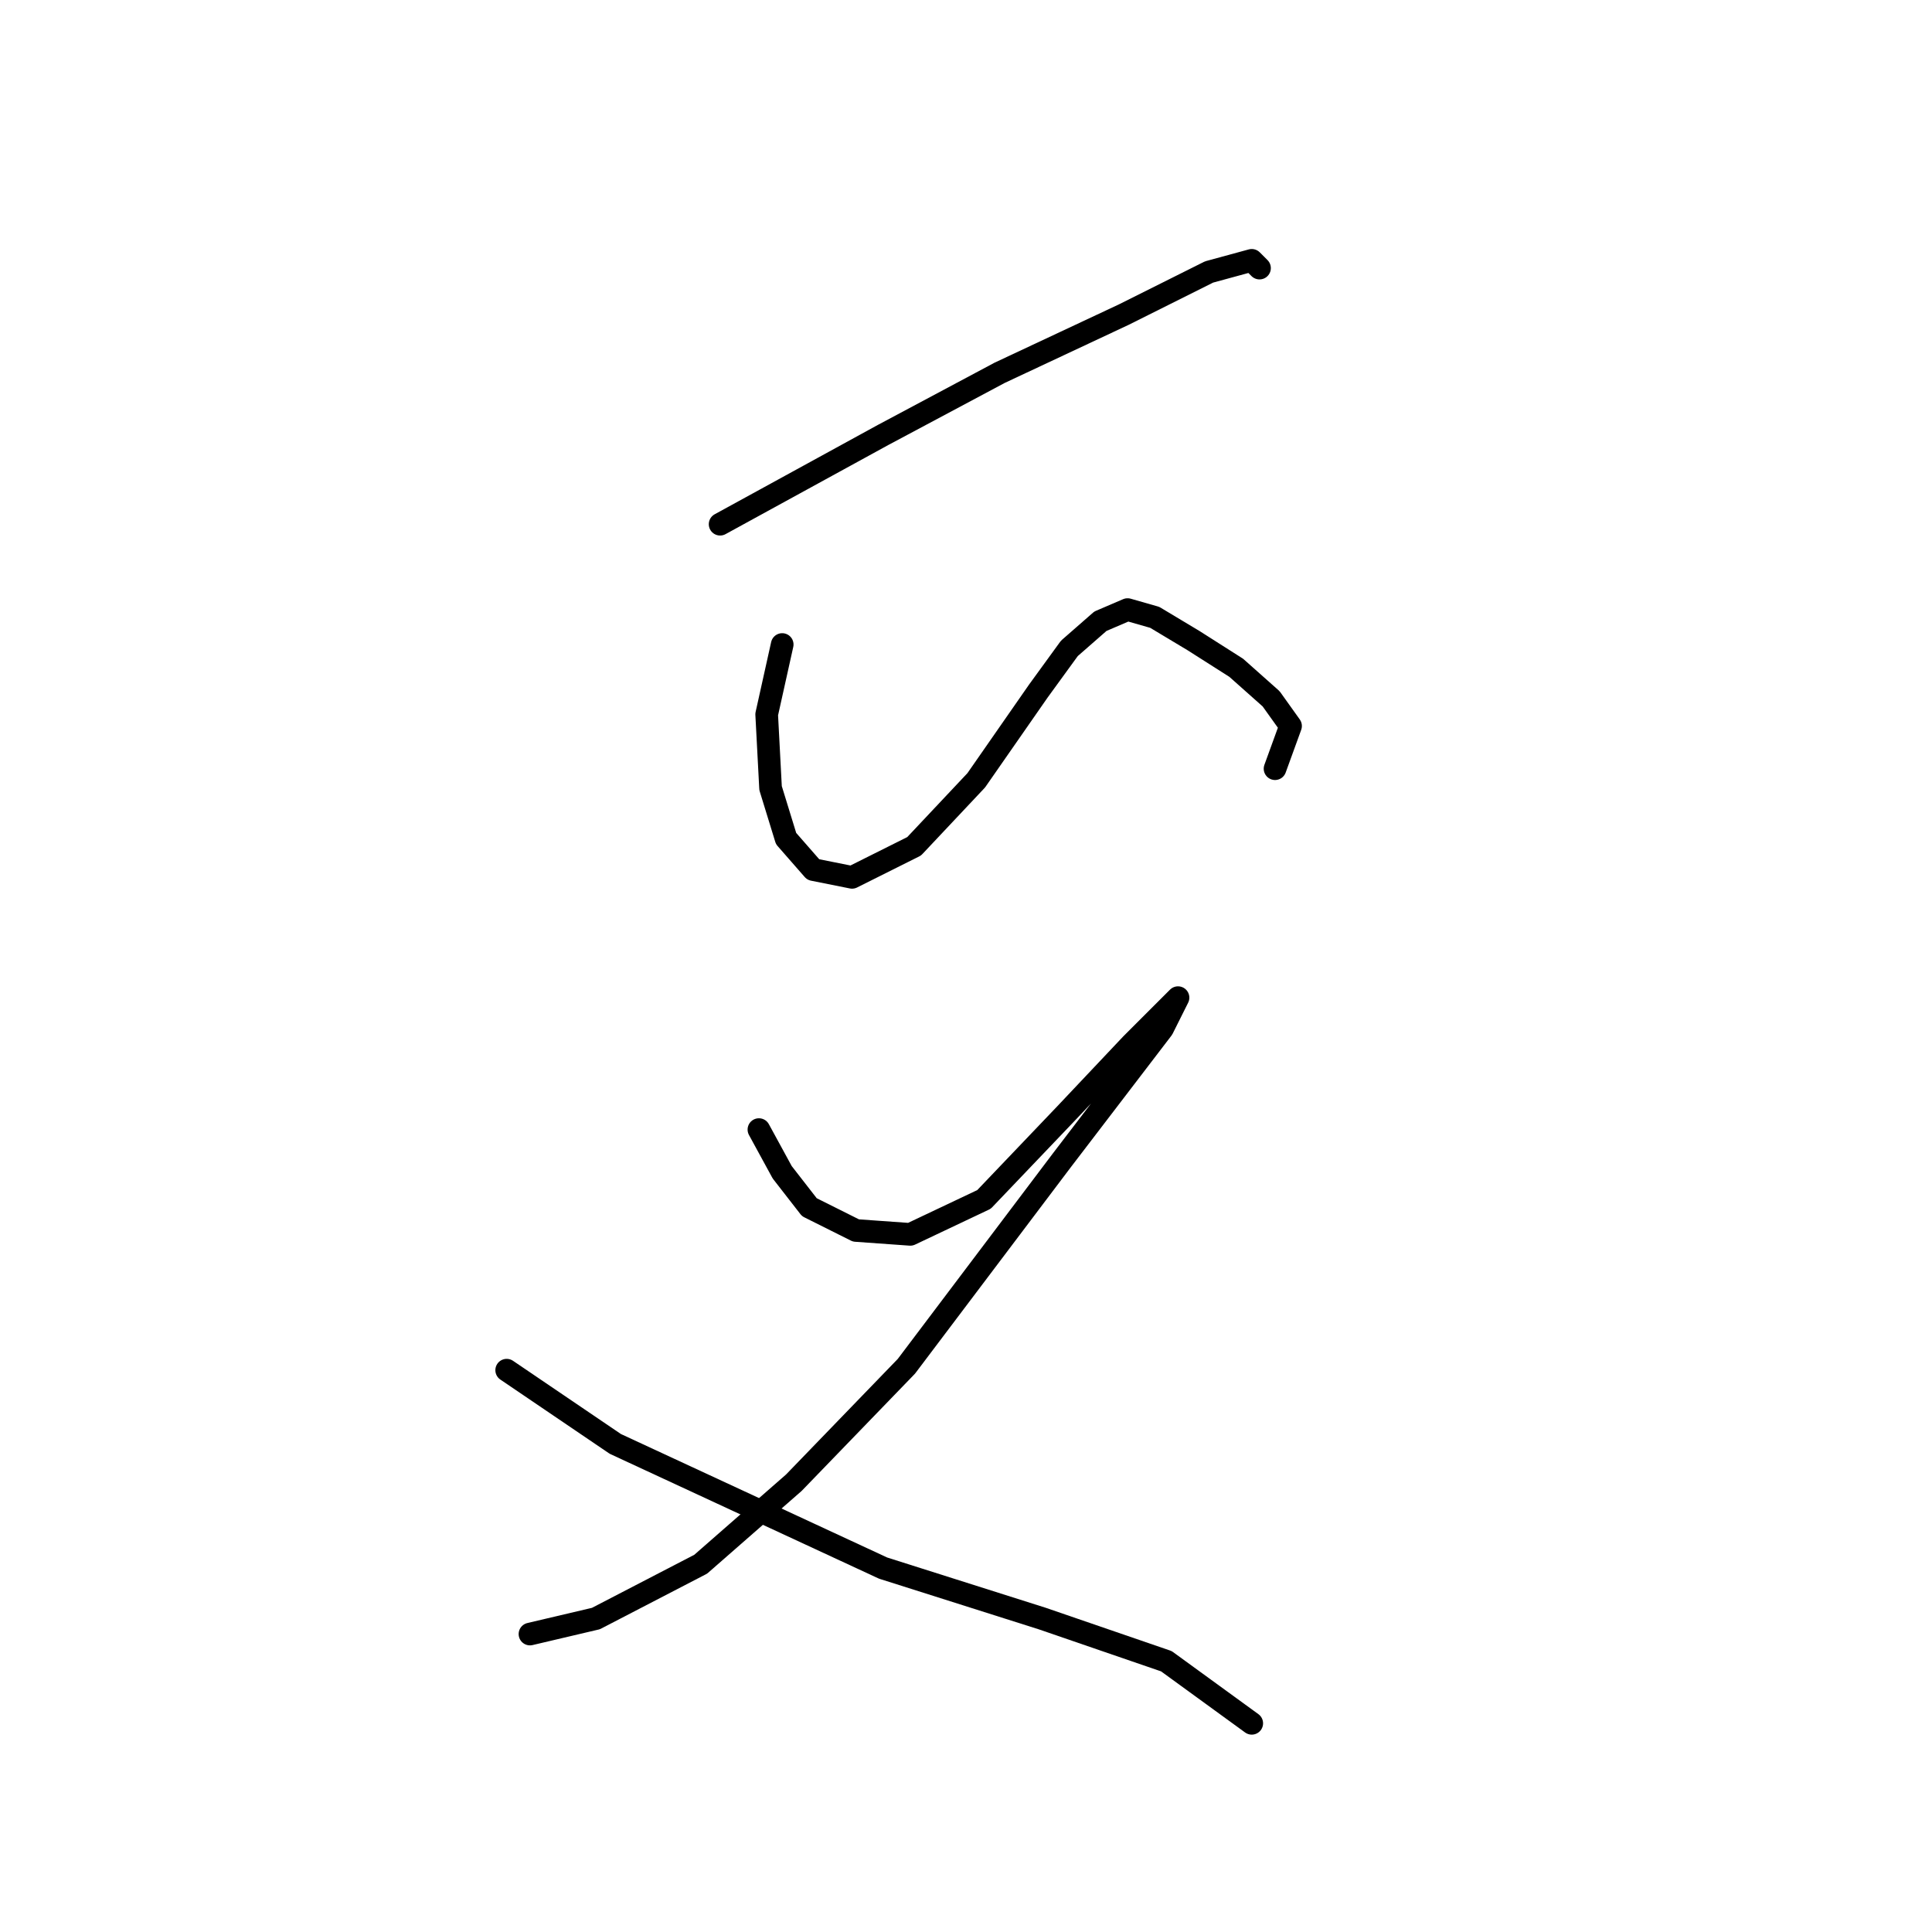 <?xml version="1.0" standalone="no"?>
    <svg width="256" height="256" xmlns="http://www.w3.org/2000/svg" version="1.1">
    <polyline stroke="black" stroke-width="3" stroke-linecap="round" fill="transparent" stroke-linejoin="round" points="95.418 69.461 117.015 57.634 132.441 49.407 148.895 41.694 160.207 36.038 165.863 34.496 166.892 35.524 166.892 35.524 " />
        <polyline stroke="black" stroke-width="3" stroke-linecap="round" fill="transparent" stroke-linejoin="round" points="103.646 85.401 101.589 94.657 102.103 104.426 104.16 111.111 107.759 115.225 112.901 116.253 121.128 112.139 129.355 103.398 137.583 91.572 141.696 85.915 145.81 82.316 149.409 80.773 153.009 81.802 158.151 84.887 163.807 88.486 168.434 92.6 171.005 96.199 168.949 101.855 168.949 101.855 " />
        <polyline stroke="black" stroke-width="3" stroke-linecap="round" fill="transparent" stroke-linejoin="round" points="100.56 149.676 103.646 155.332 107.245 159.96 113.415 163.045 120.614 163.559 130.384 158.931 141.182 147.619 149.923 138.363 154.551 133.736 156.094 132.193 154.037 136.307 140.668 153.789 120.1 181.042 105.188 196.468 92.847 207.266 78.964 214.465 70.223 216.521 70.223 216.521 " />
        <polyline stroke="black" stroke-width="3" stroke-linecap="round" fill="transparent" stroke-linejoin="round" points="67.138 181.556 81.535 191.326 117.015 207.78 138.097 214.465 154.551 220.121 165.863 228.348 165.863 228.348 " />
        </svg>